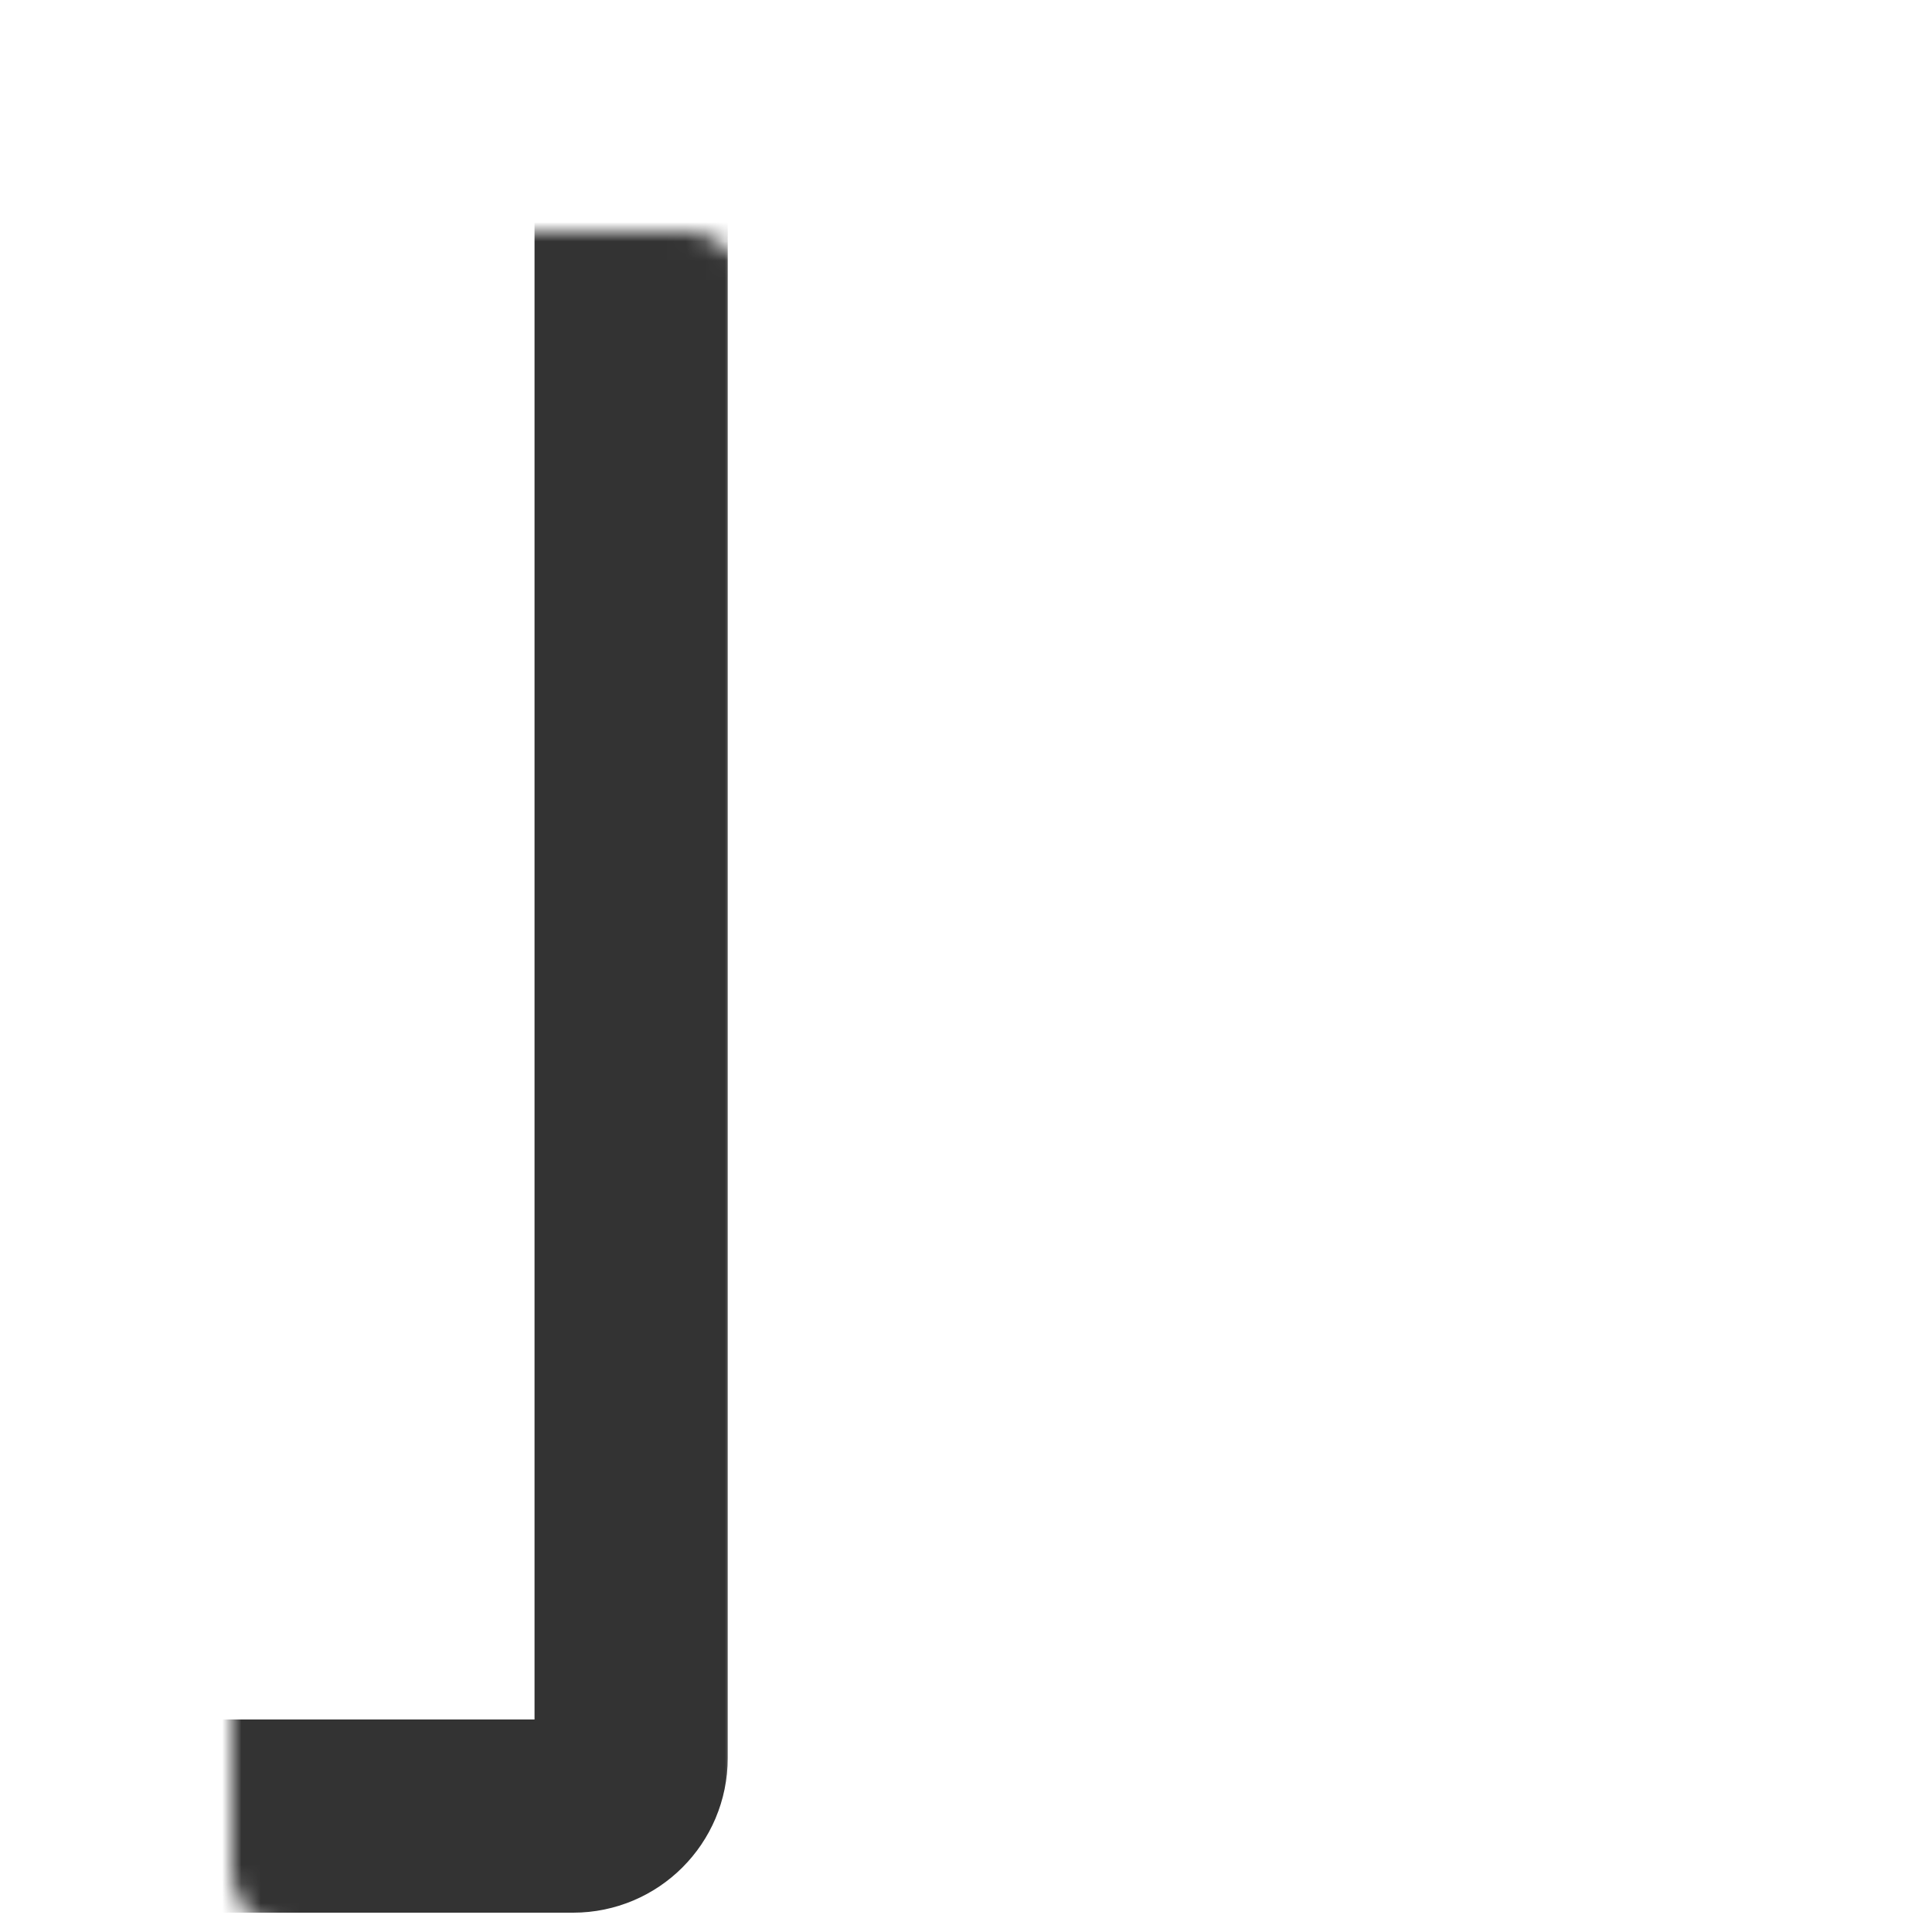 <svg width="100" height="100" viewBox="0 0 100 100" fill="none" xmlns="http://www.w3.org/2000/svg">
<mask id="path-1-inside-1_15258_10766" fill="white">
<rect x="6" y="6" width="26.667" height="88" rx="3"/>
</mask>
<rect x="6" y="6" width="26.667" height="88" rx="3" stroke="#333333" stroke-width="10" mask="url(#path-1-inside-1_15258_10766)"/>
<mask id="path-2-inside-2_15258_10766" fill="white">
<rect x="37" y="6" width="26.667" height="88" rx="3"/>
</mask>
<rect x="37" y="6" width="26.667" height="88" rx="3" stroke="#333333" stroke-width="10" mask="url(#path-2-inside-2_15258_10766)"/>
<mask id="path-3-inside-3_15258_10766" fill="white">
<rect x="68" y="6" width="26.667" height="88" rx="3"/>
</mask>
<rect x="68" y="6" width="26.667" height="88" rx="3" stroke="#333333" stroke-width="10" mask="url(#path-3-inside-3_15258_10766)"/>
</svg>
